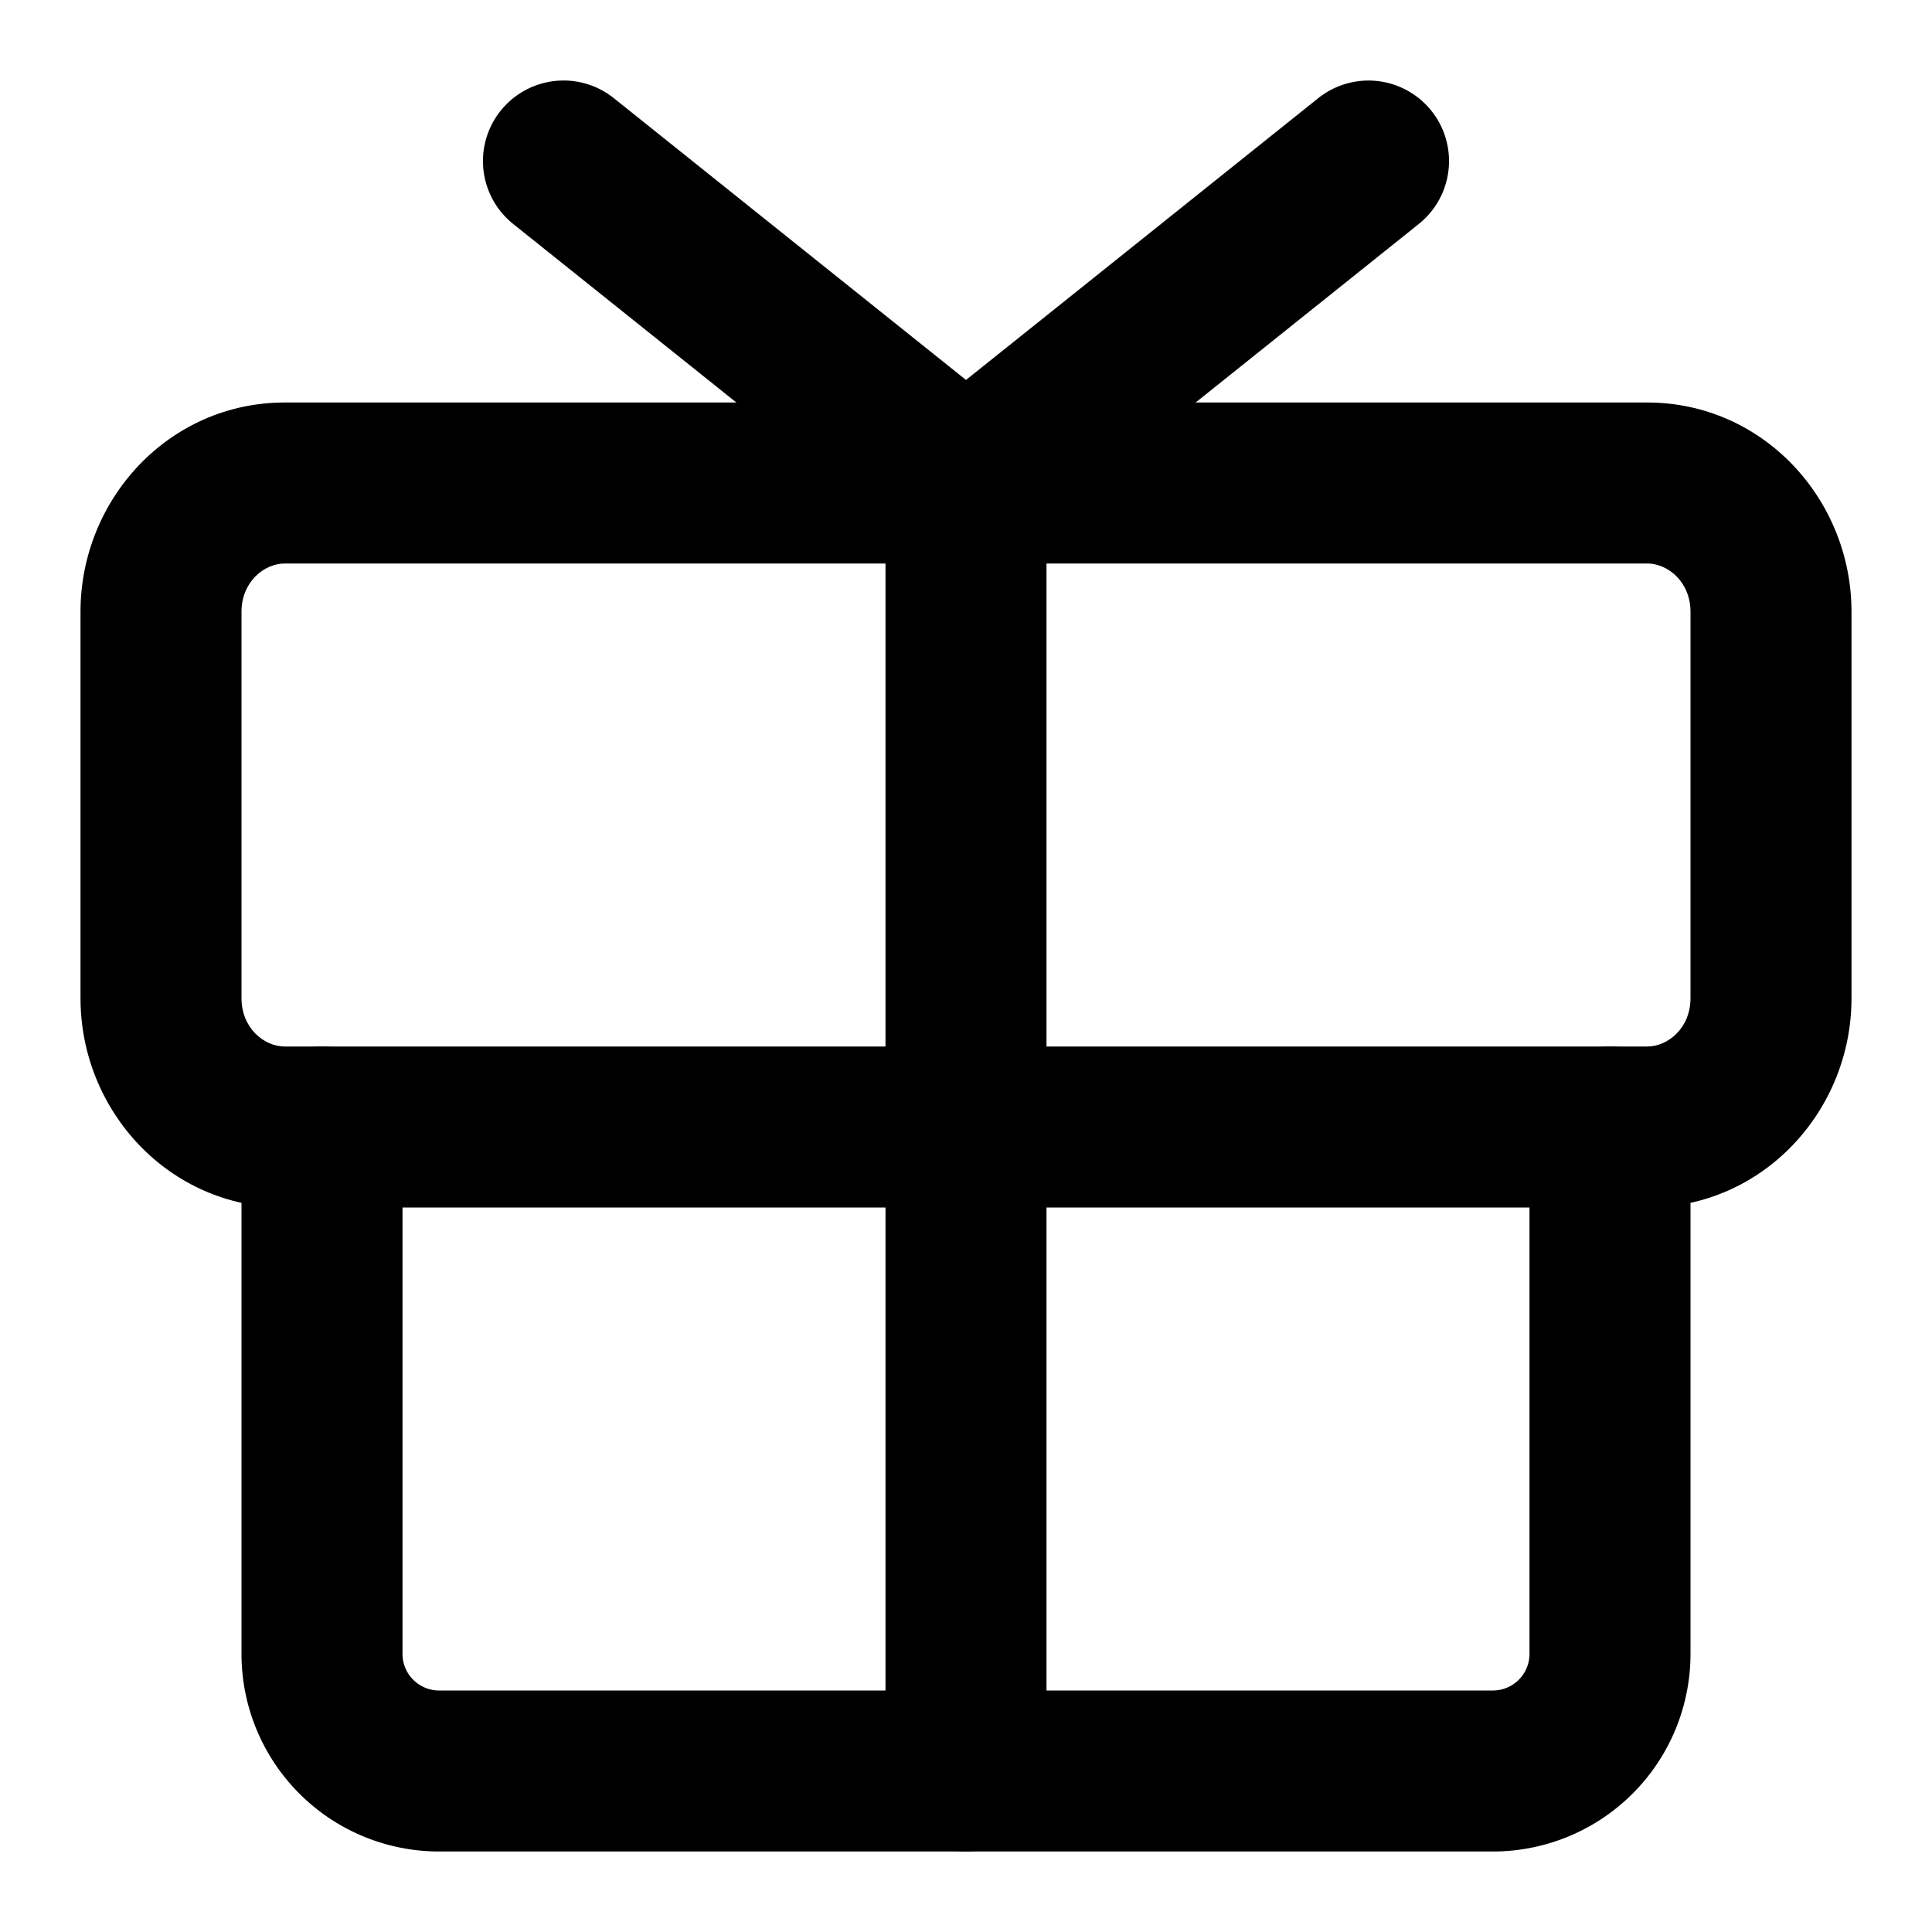<?xml version="1.0" encoding="utf-8"?><svg width="24" height="24" xmlns="http://www.w3.org/2000/svg" viewBox="0 0 24 24"><path fill-rule="evenodd" clip-rule="evenodd" d="M3.538 7C3.278 7 3 7.231 3 7.6v4.8c0 .369.278.6.538.6h16.924c.26 0 .538-.231.538-.6V7.6c0-.369-.278-.6-.538-.6H3.538zM1 7.6C1 6.201 2.1 5 3.538 5h16.924C21.9 5 23 6.201 23 7.6v4.8c0 1.399-1.1 2.6-2.538 2.6H3.538C2.1 15 1 13.799 1 12.4V7.6z"/><path fill-rule="evenodd" clip-rule="evenodd" d="M4 13a1 1 0 011 1v6.546a.455.455 0 00.455.454h13.09a.455.455 0 00.455-.454V14a1 1 0 112 0v6.546A2.455 2.455 0 0118.546 23H5.455A2.455 2.455 0 013 20.546V14a1 1 0 011-1z"/><path fill-rule="evenodd" clip-rule="evenodd" d="M12 5a1 1 0 011 1v16a1 1 0 11-2 0V6a1 1 0 011-1z"/><path fill-rule="evenodd" clip-rule="evenodd" d="M6.22 1.375a1 1 0 011.405-.156L12 4.72l4.375-3.5a1 1 0 011.25 1.562l-5 4a1 1 0 01-1.25 0l-5-4a1 1 0 01-.156-1.406z"/></svg>
